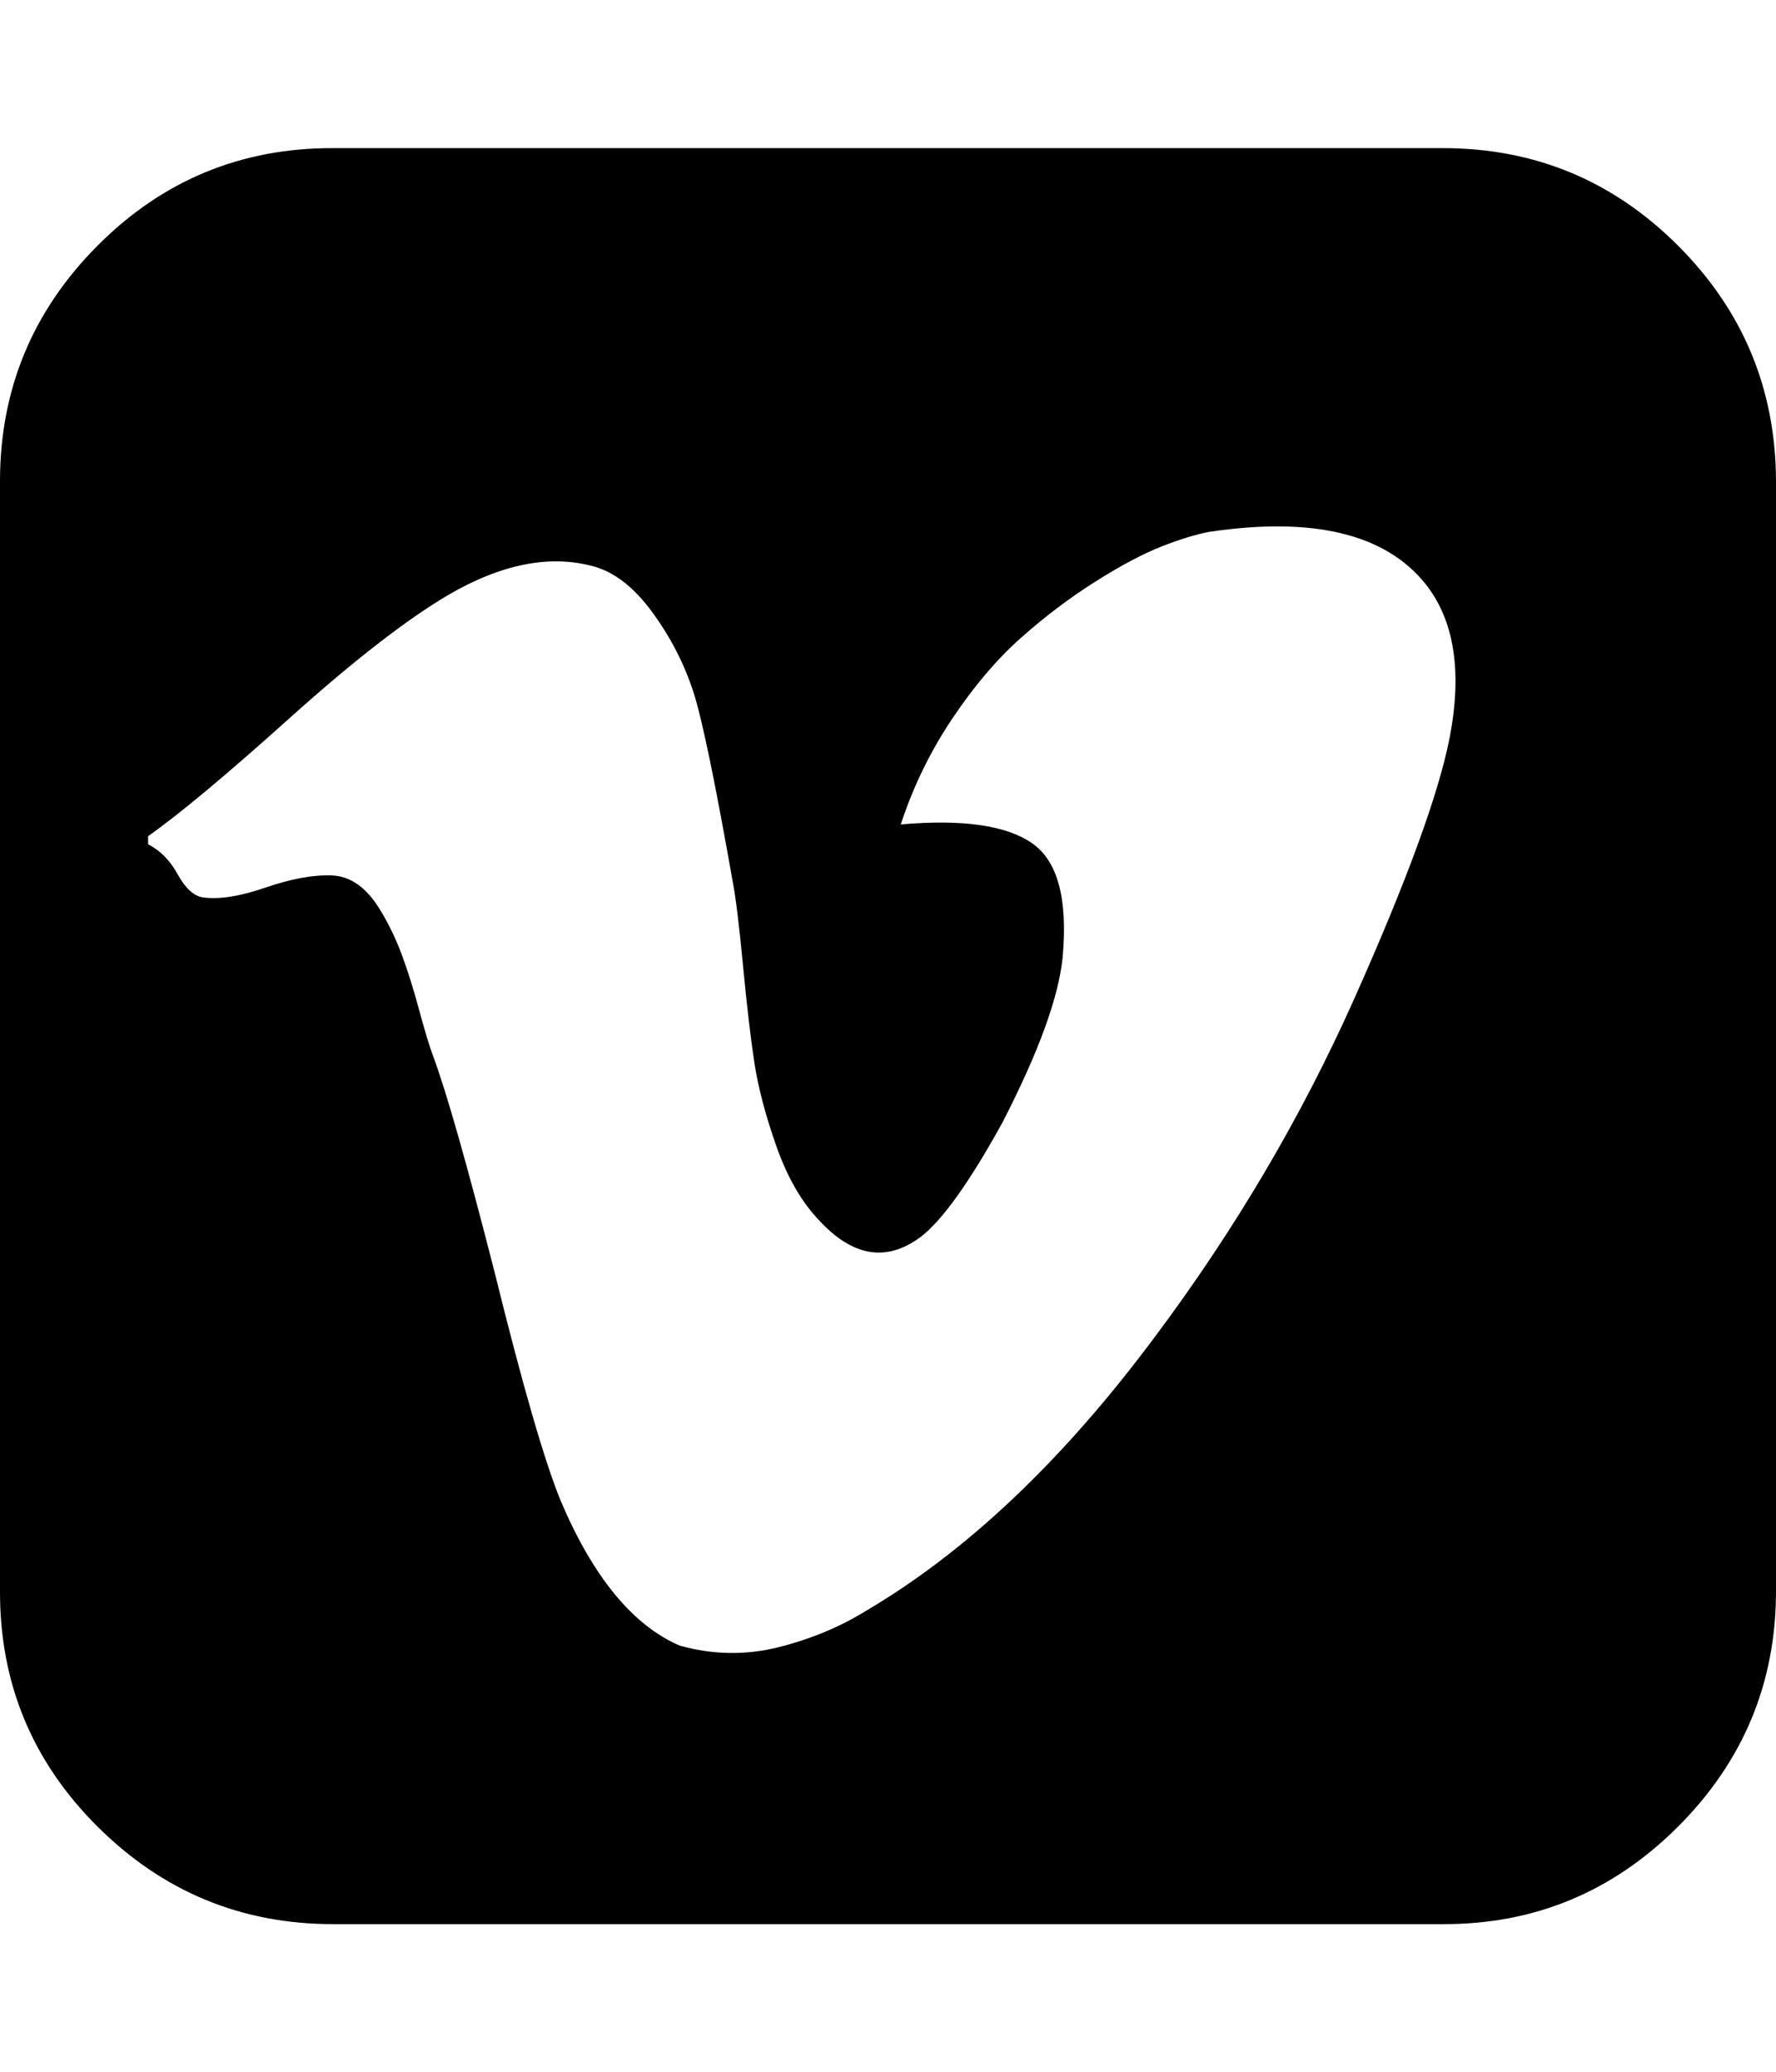 <svg height="512" width="438.9" xmlns="http://www.w3.org/2000/svg"><path d="m0 393.1v-274.2q0-34 24.1-58.2t58.2-24.1h274.3q34 0 58.1 24.1t24.2 58.2v274.2q0 34-24.2 58.2t-58.1 24.1h-274.3q-34 0-58.2-24.1t-24.1-58.2z m36.6-184.5q4.5 2.3 7.3 7.4t6.1 5.7q6 0.9 15.6-2.4t16.5-3 11.9 8.6q3.1 5.1 5.3 11t4.3 13.7 3.5 11.5q4.9 13.2 15.2 53.5 10.3 41.7 16.3 56.3 12 28.2 29.4 35.7 12.3 3.4 24.3 0.4t21.7-9q37.4-22 71.4-67.7 29.7-39.7 49.3-83.6t23.6-64.7q4.6-24.3-6-37.7-14.9-18.6-53.4-12.9-4.9 0.9-11.8 3.6t-16.4 8.7-18.4 13.9-17 20-12.7 26.1q22.8-2 32.4 4.6t7.6 28.3q-1.5 14.8-14.9 40.8-12.3 22.3-20.3 28.3-12.5 9.2-24.8-4-6.6-6.8-10.7-18.4t-5.5-20.9-2.8-24-2.5-20.4q-6.5-36.9-9.7-46.9-3.4-10.5-10.1-19.7t-14.4-11.4q-16.3-4.6-36.3 7.1-15.5 9.2-39 30.3t-35 29.2v2z" /></svg>